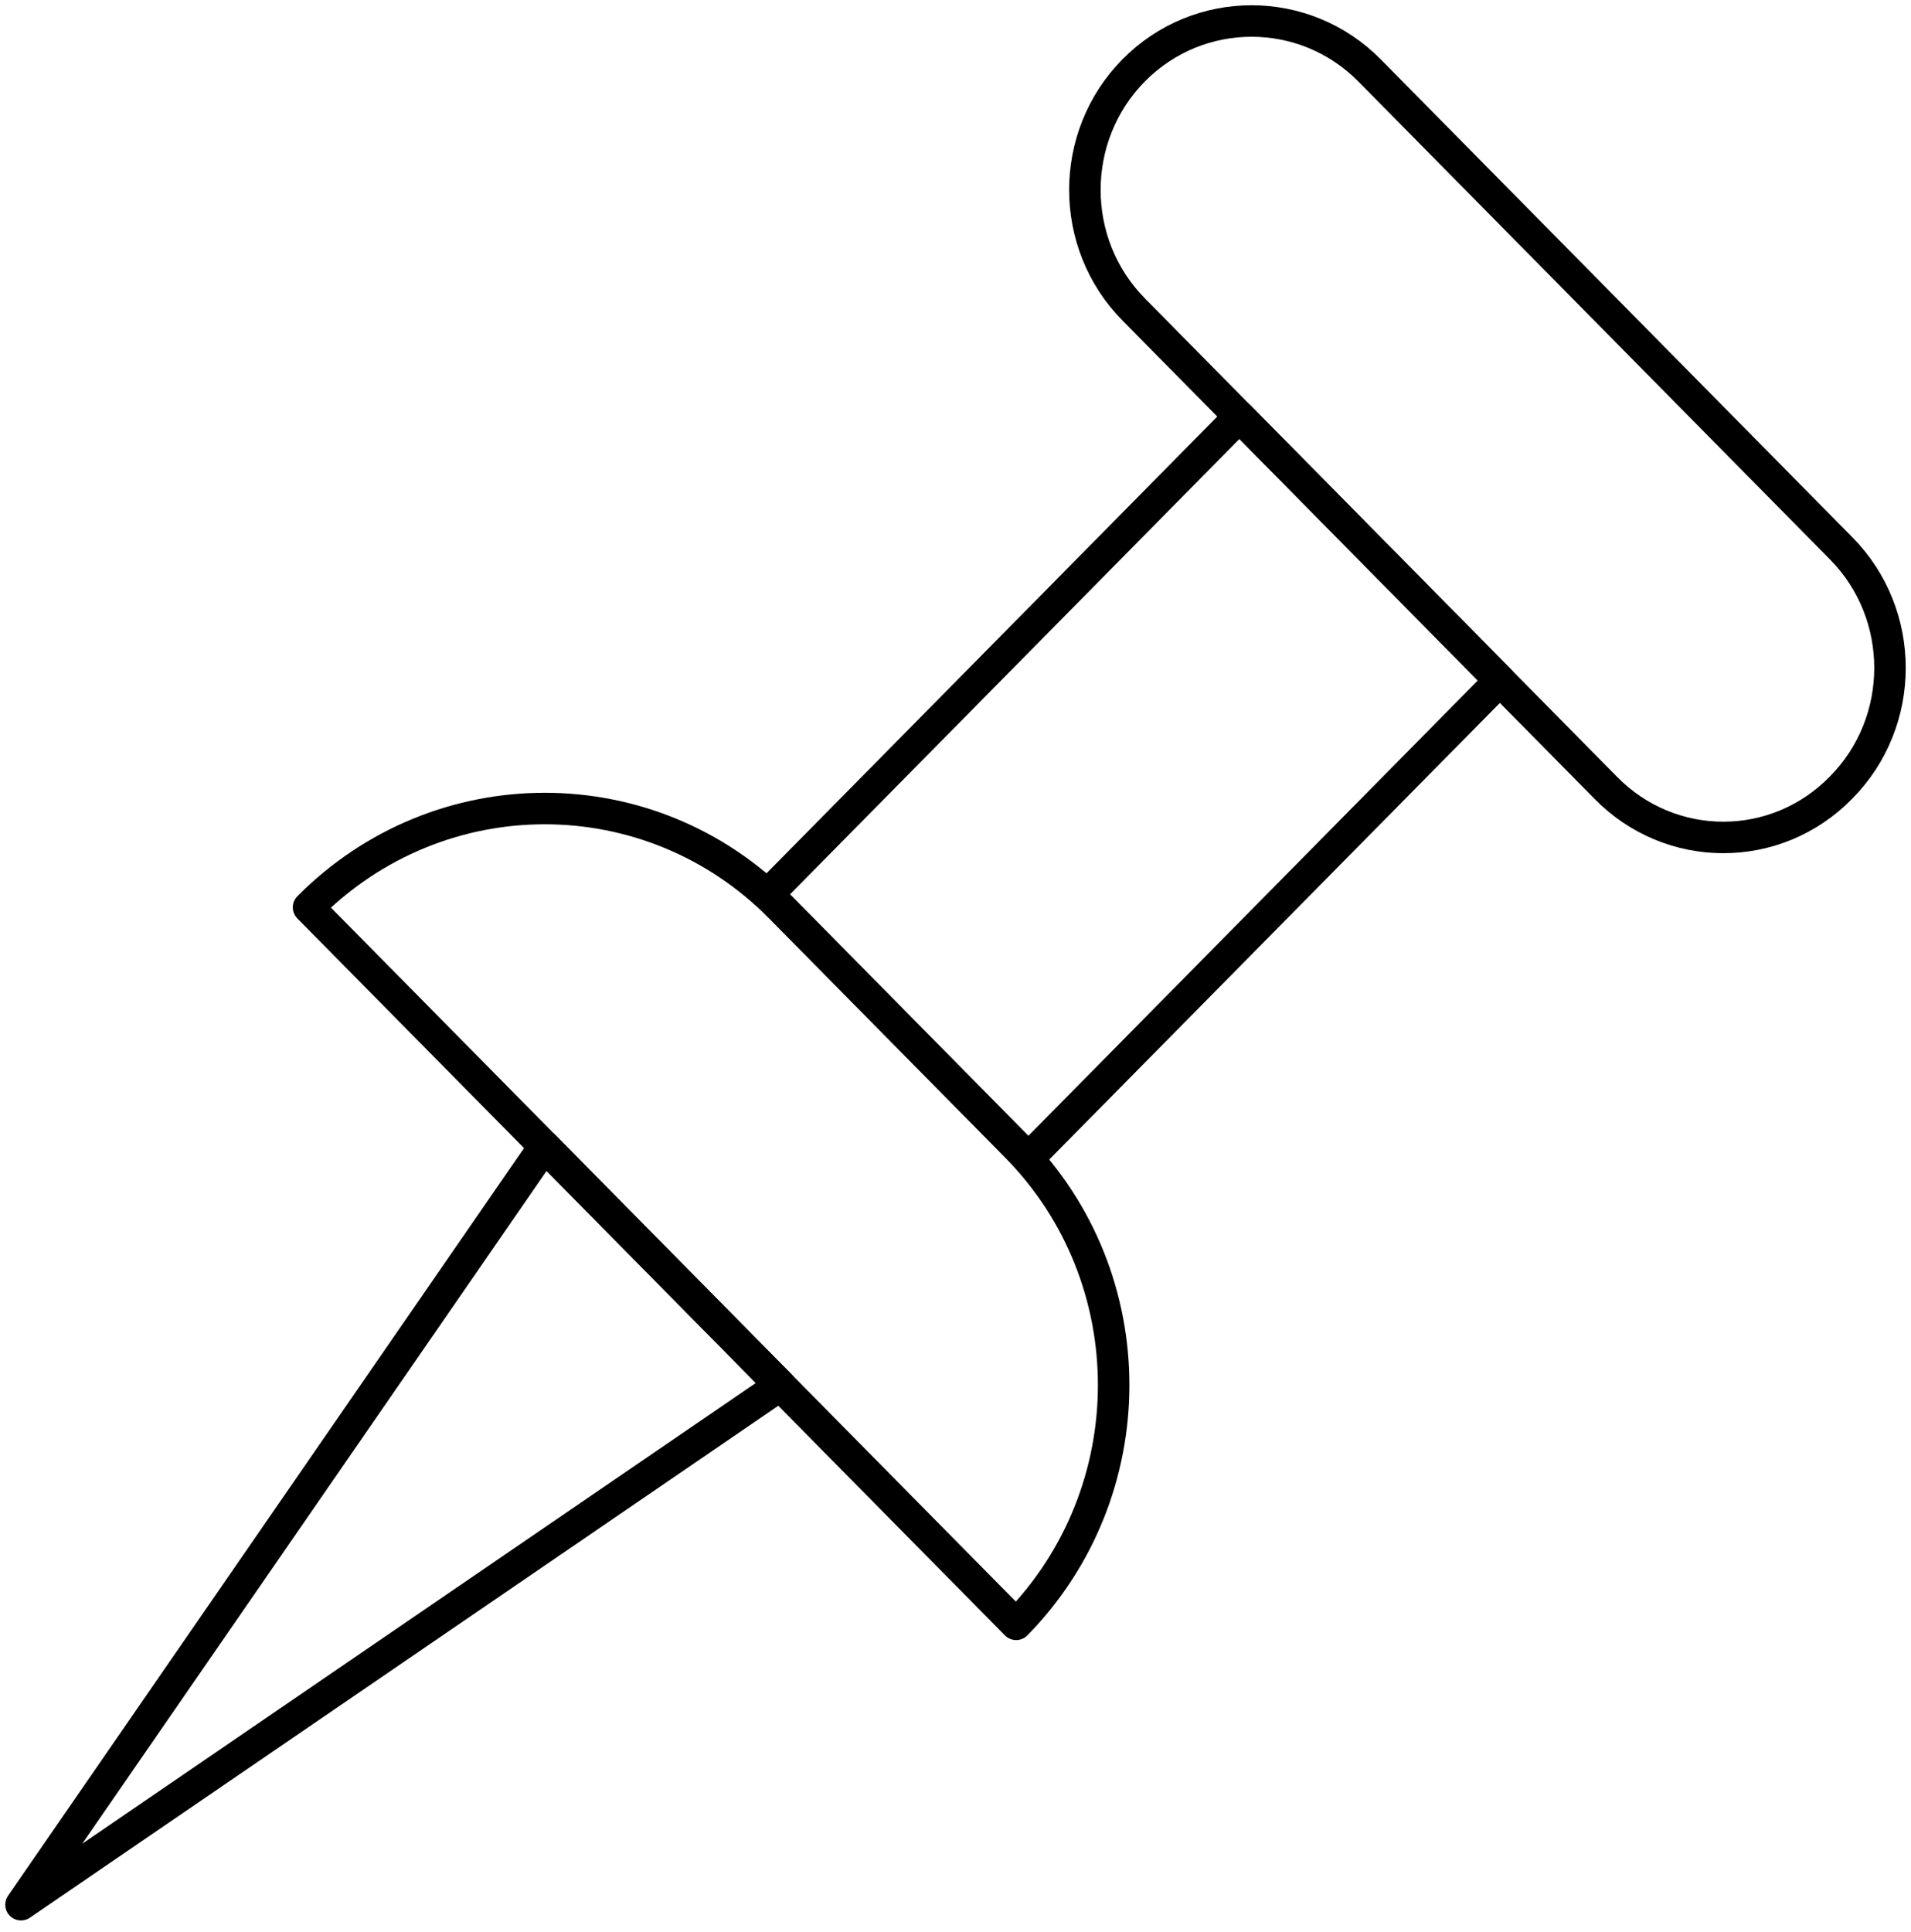 <svg width="91" height="92" viewBox="0 0 91 92" fill="none" xmlns="http://www.w3.org/2000/svg">
<path d="M76.447 37.489L53.983 14.731C50.887 11.595 50.887 6.488 53.983 3.352C57.079 0.216 62.119 0.216 65.215 3.352L87.678 26.11C90.774 29.246 90.774 34.352 87.678 37.489C84.583 40.665 79.542 40.665 76.447 37.489Z" stroke="black" stroke-width="1.5" stroke-miterlimit="10" stroke-linecap="round" stroke-linejoin="round"/>
<path d="M71.424 32.398L59.02 19.831L36.569 42.576L48.973 55.142L71.424 32.398Z" stroke="black" stroke-width="1.5" stroke-miterlimit="10" stroke-linecap="round" stroke-linejoin="round"/>
<path d="M48.388 54.577L37.156 43.199C30.965 36.926 20.923 36.926 14.692 43.199L48.388 77.335C54.579 71.022 54.579 60.85 48.388 54.577Z" stroke="black" stroke-width="1.5" stroke-miterlimit="10" stroke-linecap="round" stroke-linejoin="round"/>
<path d="M1 90.683L25.924 54.577L37.156 65.956L1 90.683Z" stroke="black" stroke-width="1.5" stroke-miterlimit="10" stroke-linecap="round" stroke-linejoin="round"/>
</svg>
